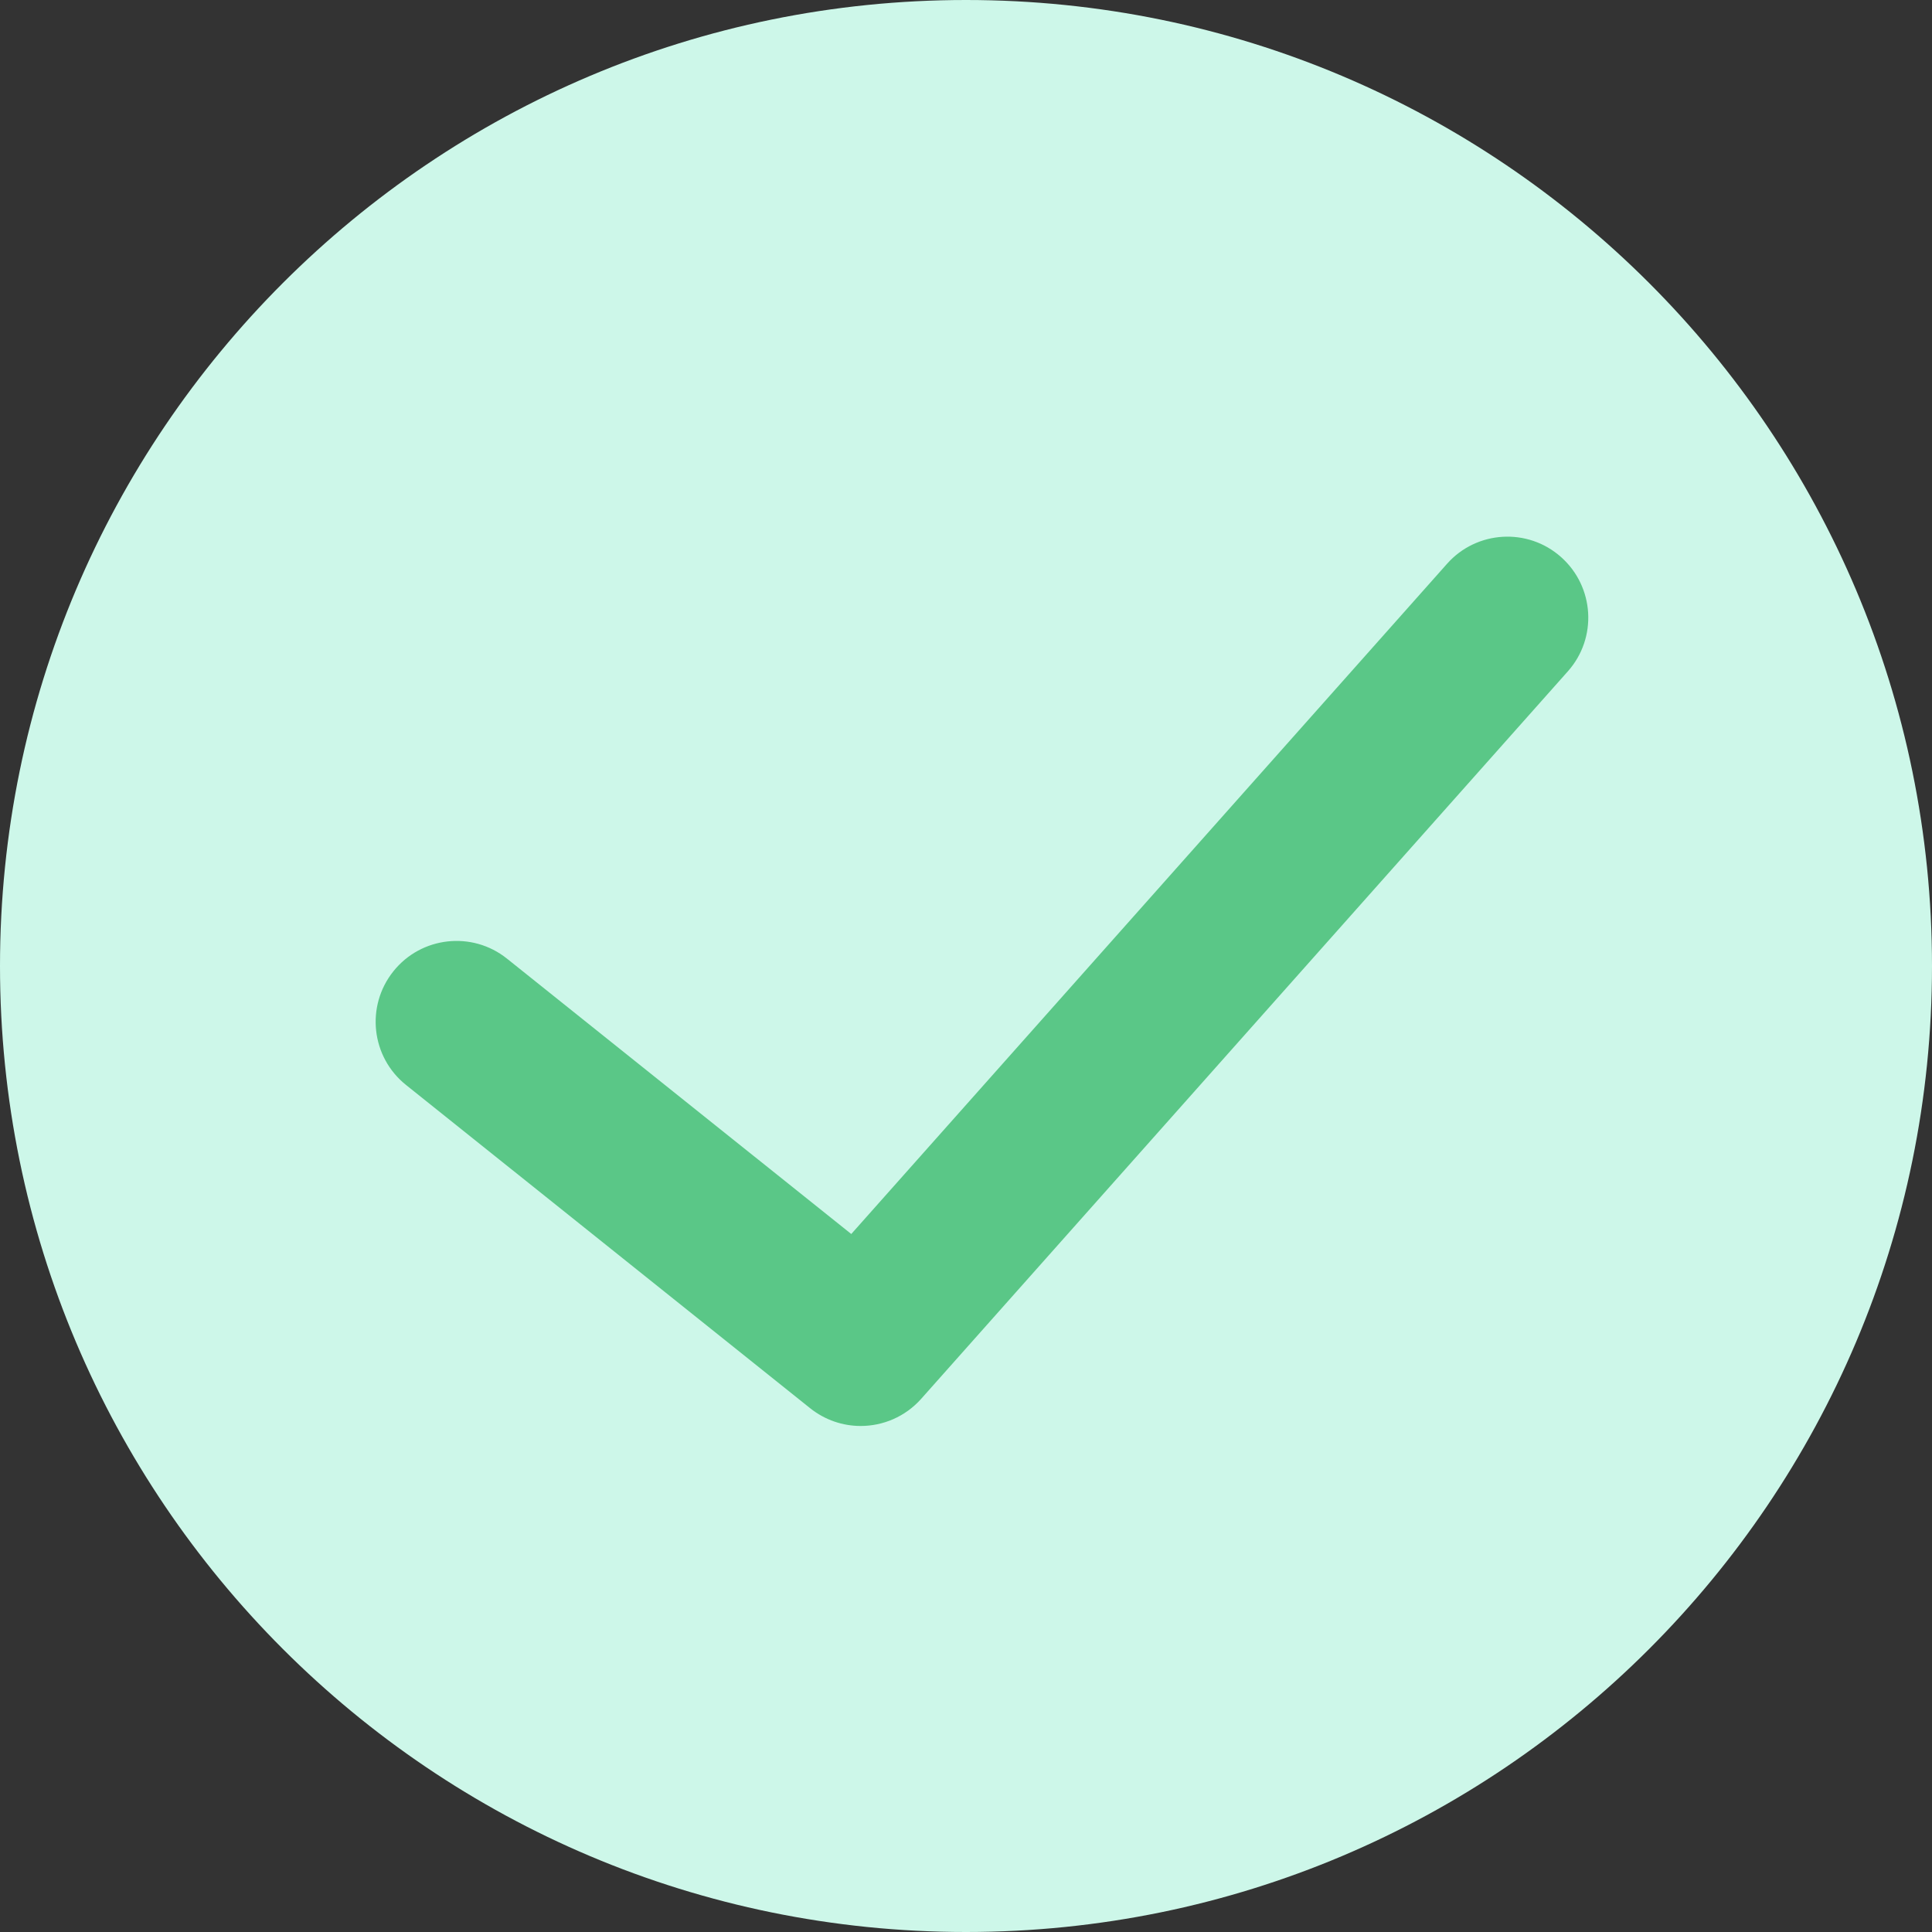 <?xml version="1.0" encoding="utf-8" ?>
<svg xmlns="http://www.w3.org/2000/svg" xmlns:xlink="http://www.w3.org/1999/xlink" width="36" height="36">
	<rect width="100%" height="100%" fill="#333333" stroke="none"/>
	<defs>
		<clipPath id="clip_0">
			<rect x="-1254" y="-5153" width="1551" height="5957" clip-rule="evenodd"/>
		</clipPath>
	</defs>
	<g clip-path="url(#clip_0)">
		<path fill="rgb(205,247,233)" stroke="none" d="M18 36C27.941 36 36 27.941 36 18C36 8.059 27.941 0 18 0C8.059 0 0 8.059 0 18C0 27.941 8.059 36 18 36Z"/>
	</g>
	<defs>
		<clipPath id="clip_1">
			<rect x="-1254" y="-5153" width="1551" height="5957" clip-rule="evenodd"/>
		</clipPath>
	</defs>
	<g clip-path="url(#clip_1)">
		<path fill="rgb(90,199,135)" stroke="none" transform="translate(7 10)" d="M22.215 2.509L10.164 16.066C9.867 16.399 9.454 16.571 9.037 16.571C8.707 16.571 8.375 16.462 8.097 16.241L0.565 10.216C-0.084 9.697 -0.19 8.749 0.33 8.099C0.849 7.449 1.798 7.343 2.447 7.863L8.862 12.994L19.963 0.506C20.514 -0.116 21.468 -0.173 22.089 0.381C22.711 0.935 22.768 1.887 22.215 2.509Z"/>
	</g>
</svg>
